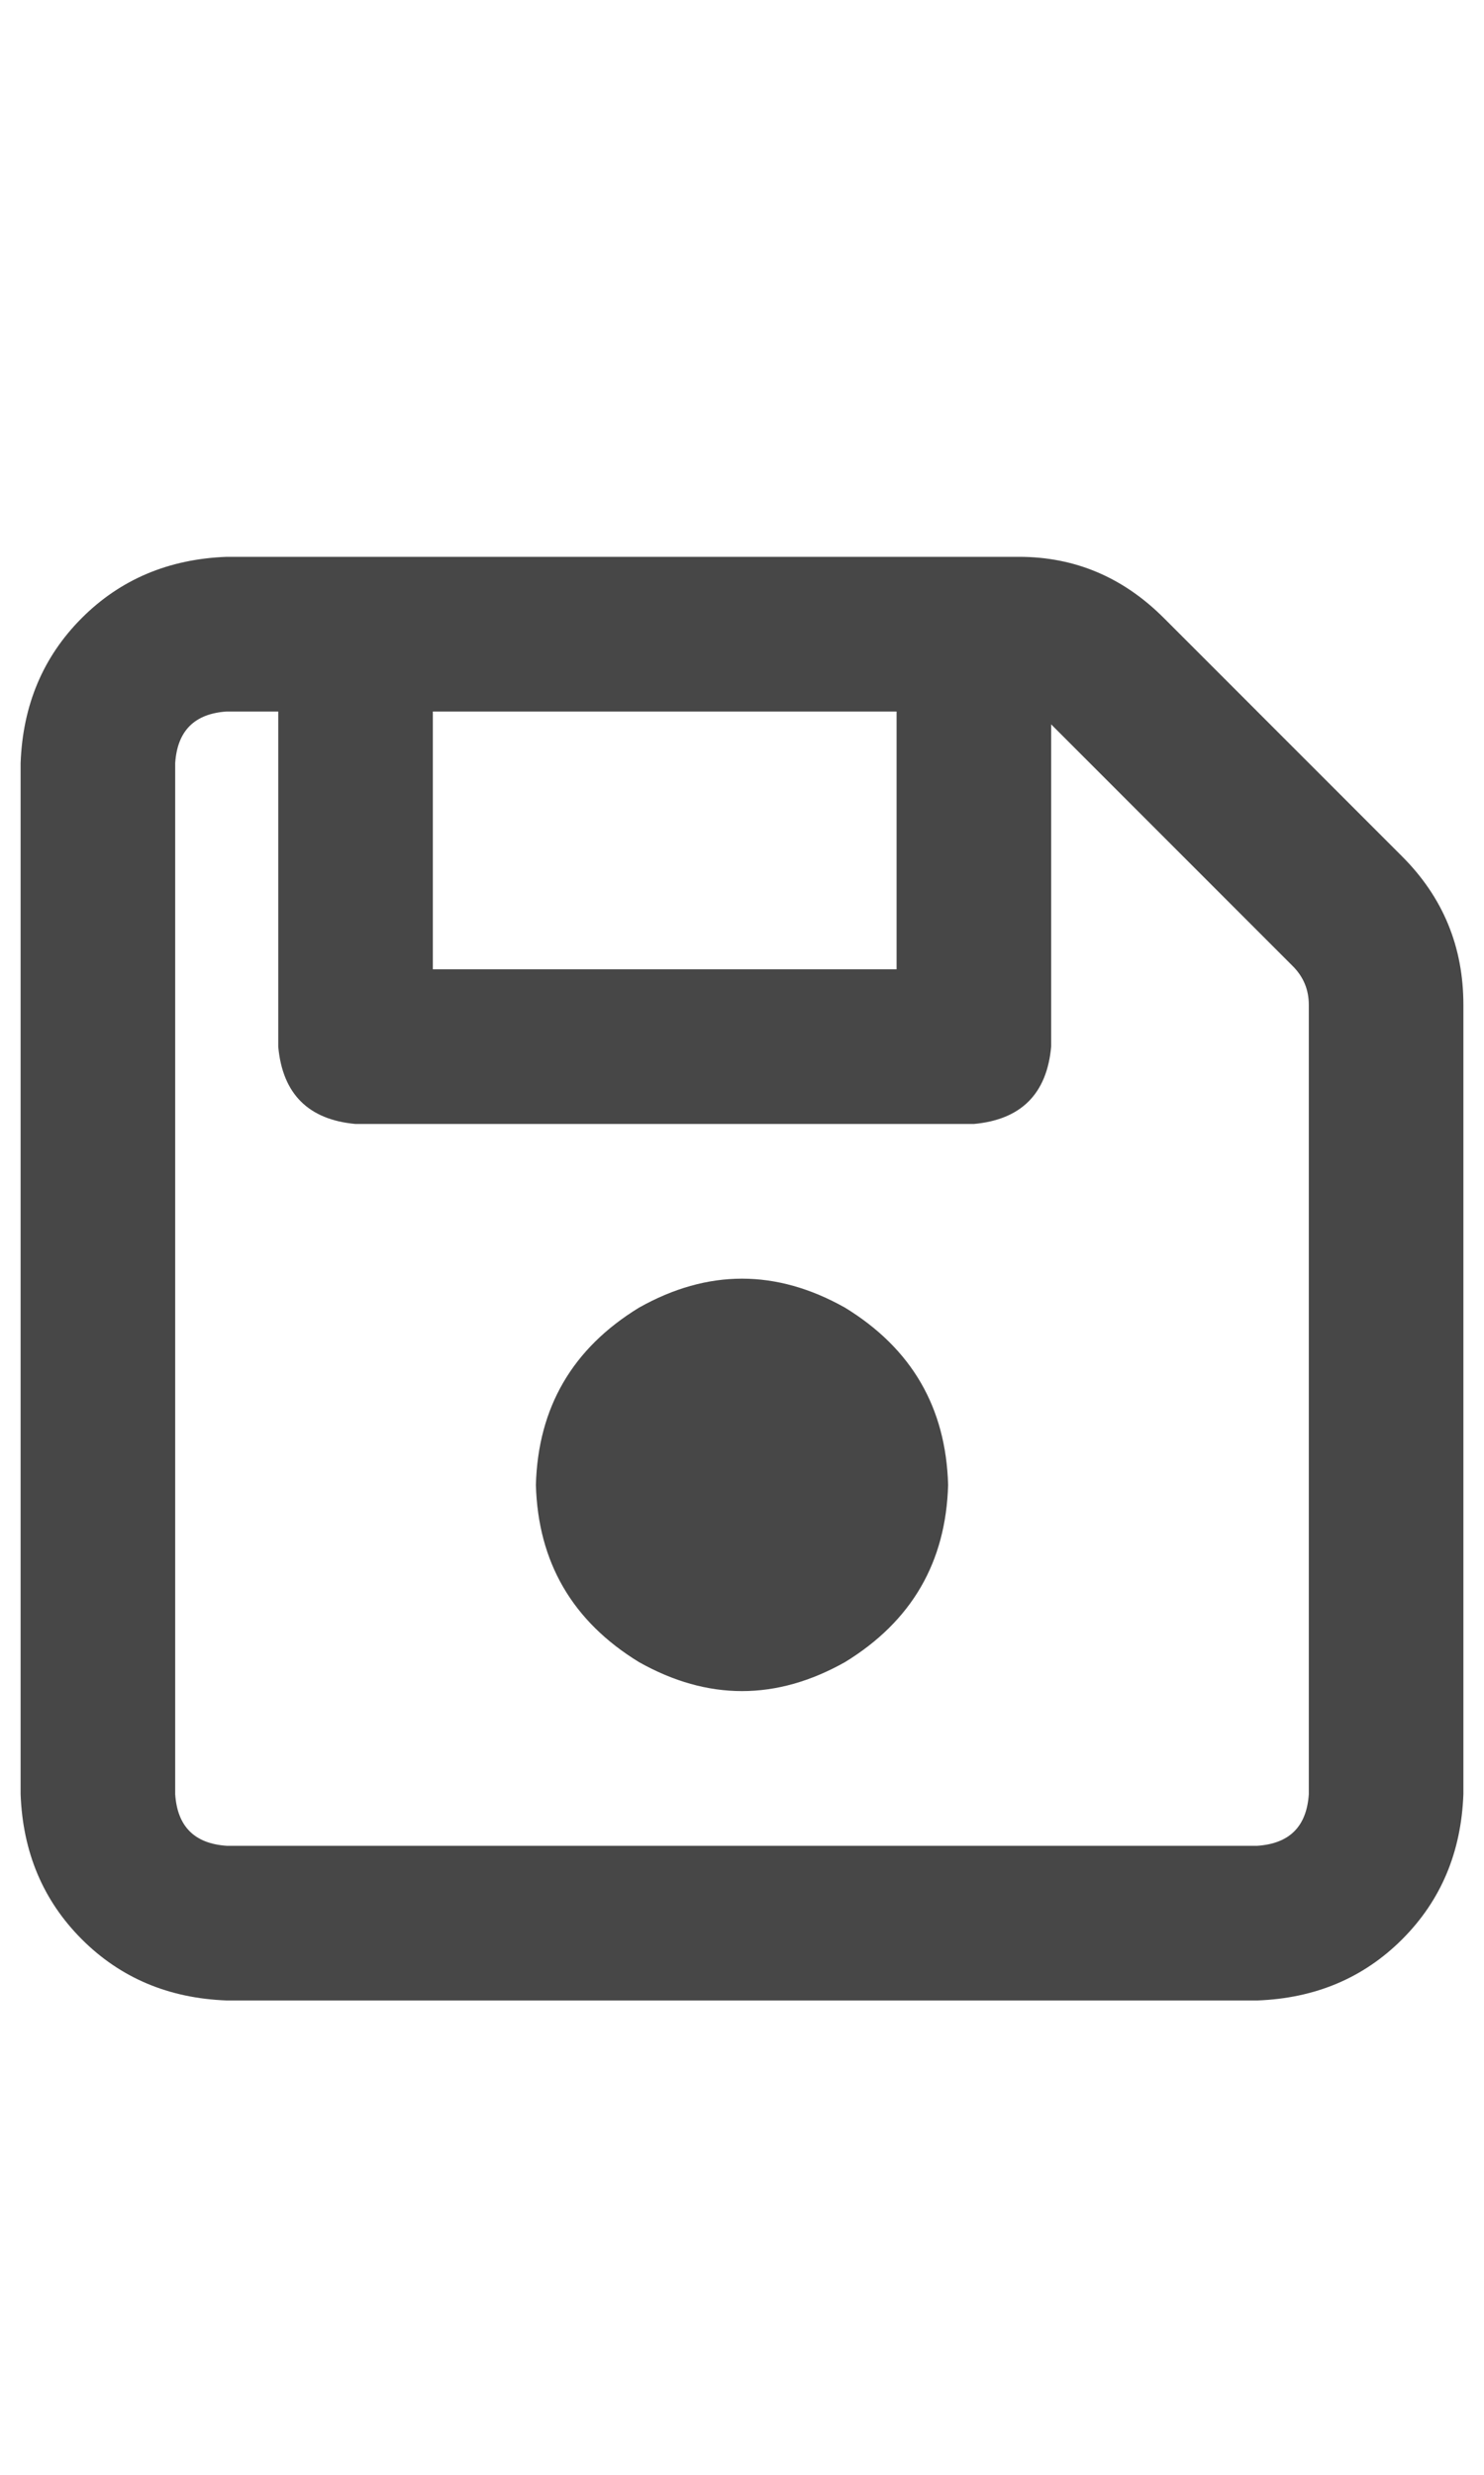 <svg width="18" height="30" viewBox="0 0 18 30" fill="none" xmlns="http://www.w3.org/2000/svg">
<g id="label-paired / lg / floppy-disk-lg / bold" clip-path="url(#clip0_1731_4926)">
<path id="icon" d="M2.125 9.25V21.75C2.151 22.141 2.359 22.349 2.75 22.375H15.25C15.641 22.349 15.849 22.141 15.875 21.75V12.18C15.875 11.997 15.81 11.841 15.68 11.711L17.008 10.383C17.503 10.878 17.75 11.477 17.75 12.18V21.75C17.724 22.453 17.477 23.039 17.008 23.508C16.539 23.977 15.953 24.224 15.25 24.25H2.75C2.047 24.224 1.461 23.977 0.992 23.508C0.523 23.039 0.276 22.453 0.25 21.75V9.25C0.276 8.547 0.523 7.961 0.992 7.492C1.461 7.023 2.047 6.776 2.75 6.75H12.359C13.037 6.75 13.622 6.997 14.117 7.492L17.008 10.383L15.68 11.711L12.789 8.82C12.763 8.794 12.75 8.781 12.75 8.781V12.688C12.698 13.26 12.385 13.573 11.812 13.625H4.312C3.74 13.573 3.427 13.26 3.375 12.688V8.625H2.75C2.359 8.651 2.151 8.859 2.125 9.25ZM5.25 8.625V11.75H10.875V8.625H5.25ZM6.5 18C6.526 17.062 6.943 16.346 7.75 15.852C8.583 15.383 9.417 15.383 10.25 15.852C11.057 16.346 11.474 17.062 11.5 18C11.474 18.938 11.057 19.654 10.25 20.148C9.417 20.617 8.583 20.617 7.75 20.148C6.943 19.654 6.526 18.938 6.5 18Z" fill="black" fill-opacity="0.72"/>
</g>
<defs>
<clipPath id="clip0_1731_4926">
<rect width="18" height="30" fill="white"/>
</clipPath>
</defs>
</svg>
